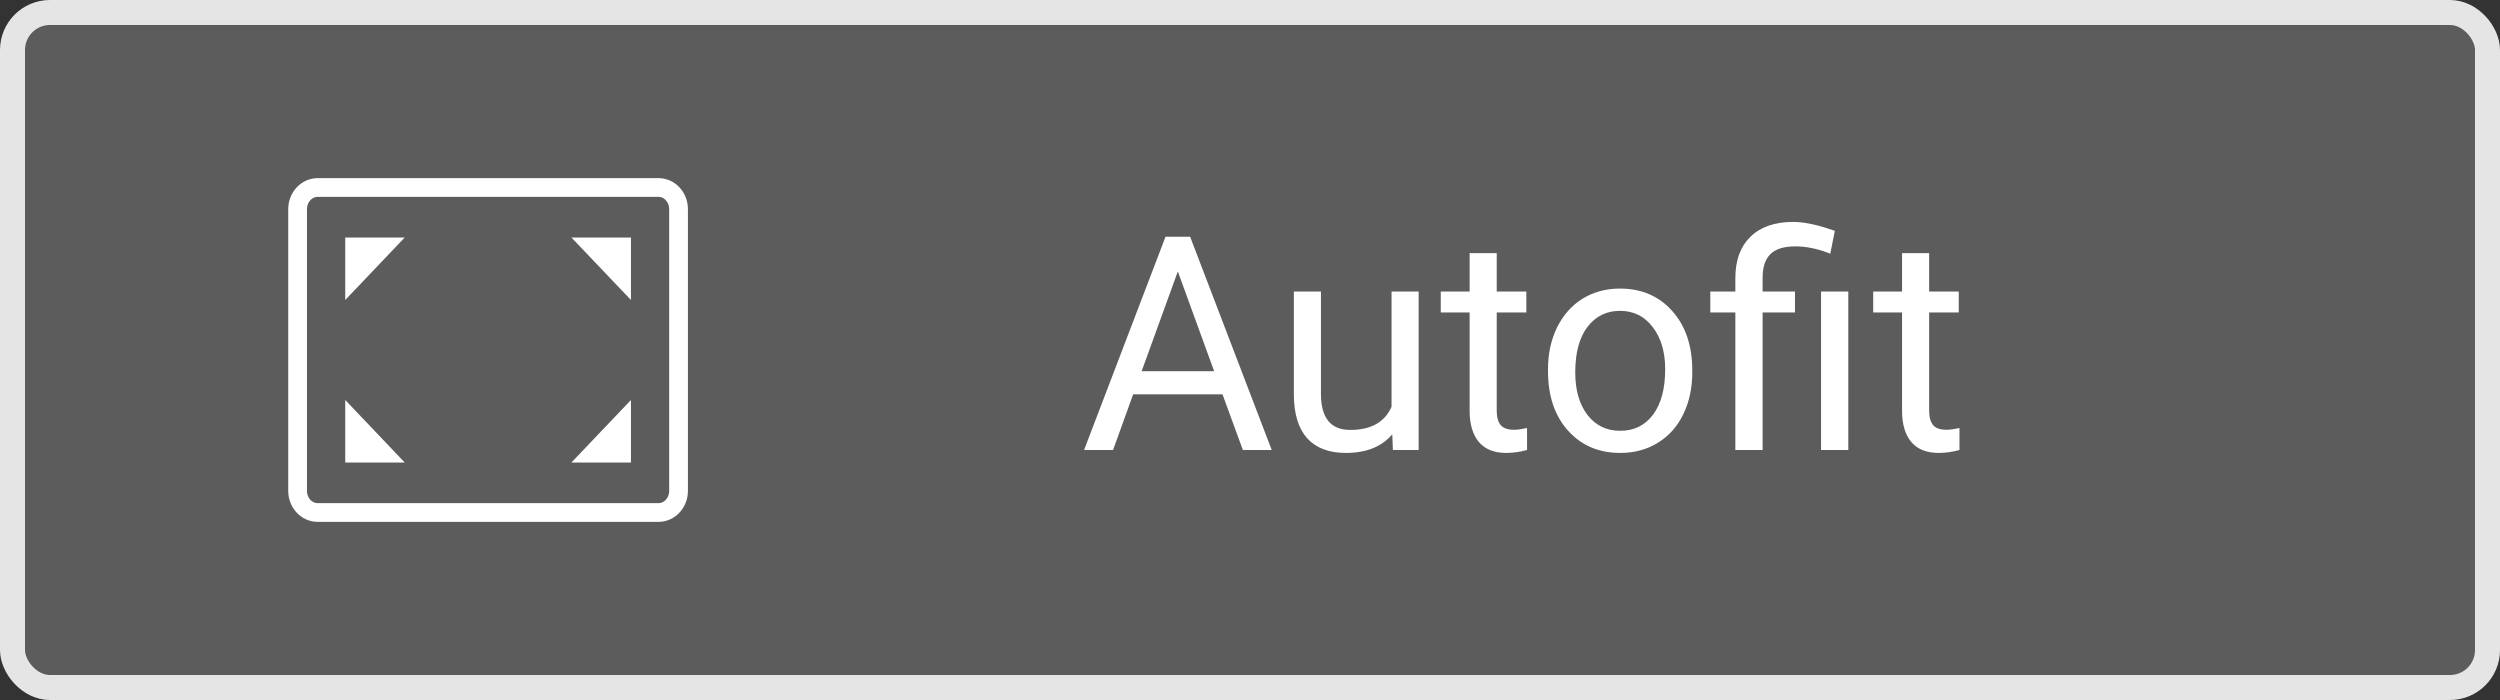 <svg width="100" height="28" viewBox="0 0 100 28" fill="none" xmlns="http://www.w3.org/2000/svg">
<rect x="0" y="0" width="100" height="28" fill="#333333" stroke="none"/>
<rect x="0.5" y="0.5" width="99" height="27" rx="1.5" fill="#5C5C5C" stroke="#E5E5E5"/>
<path d="M48.9 15.773H45.326L44.523 18H43.363L46.621 9.469H47.605L50.869 18H49.715L48.9 15.773ZM45.666 14.848H48.566L47.113 10.857L45.666 14.848ZM55.691 17.373C55.27 17.869 54.65 18.117 53.834 18.117C53.158 18.117 52.643 17.922 52.287 17.531C51.935 17.137 51.758 16.555 51.754 15.785V11.66H52.838V15.756C52.838 16.717 53.228 17.197 54.01 17.197C54.838 17.197 55.389 16.889 55.662 16.271V11.66H56.746V18H55.715L55.691 17.373ZM59.869 10.125V11.66H61.053V12.498H59.869V16.43C59.869 16.684 59.922 16.875 60.027 17.004C60.133 17.129 60.312 17.191 60.566 17.191C60.691 17.191 60.863 17.168 61.082 17.121V18C60.797 18.078 60.52 18.117 60.25 18.117C59.766 18.117 59.4 17.971 59.154 17.678C58.908 17.385 58.785 16.969 58.785 16.43V12.498H57.631V11.66H58.785V10.125H59.869ZM61.92 14.771C61.92 14.15 62.041 13.592 62.283 13.096C62.529 12.6 62.869 12.217 63.303 11.947C63.74 11.678 64.238 11.543 64.797 11.543C65.66 11.543 66.357 11.842 66.889 12.44C67.424 13.037 67.691 13.832 67.691 14.824V14.9C67.691 15.518 67.572 16.072 67.334 16.564C67.1 17.053 66.762 17.434 66.32 17.707C65.883 17.98 65.379 18.117 64.809 18.117C63.949 18.117 63.252 17.818 62.717 17.221C62.185 16.623 61.92 15.832 61.92 14.848V14.771ZM63.01 14.9C63.01 15.604 63.172 16.168 63.496 16.594C63.824 17.02 64.262 17.232 64.809 17.232C65.359 17.232 65.797 17.018 66.121 16.588C66.445 16.154 66.607 15.549 66.607 14.771C66.607 14.076 66.441 13.514 66.109 13.084C65.781 12.65 65.344 12.434 64.797 12.434C64.262 12.434 63.83 12.646 63.502 13.072C63.174 13.498 63.01 14.107 63.01 14.9ZM69.414 18V12.498H68.412V11.66H69.414V11.121C69.414 10.414 69.615 9.863 70.018 9.469C70.424 9.074 70.996 8.877 71.734 8.877C72.172 8.877 72.725 8.996 73.393 9.234L73.211 10.148C72.723 9.953 72.258 9.855 71.816 9.855C71.352 9.855 71.016 9.961 70.809 10.172C70.606 10.379 70.504 10.691 70.504 11.109V11.66H71.799V12.498H70.504V18H69.414ZM73.932 18H72.842V11.66H73.932V18ZM77.166 10.125V11.66H78.35V12.498H77.166V16.43C77.166 16.684 77.219 16.875 77.324 17.004C77.43 17.129 77.609 17.191 77.863 17.191C77.988 17.191 78.16 17.168 78.379 17.121V18C78.094 18.078 77.816 18.117 77.547 18.117C77.062 18.117 76.697 17.971 76.451 17.678C76.205 17.385 76.082 16.969 76.082 16.43V12.498H74.928V11.66H76.082V10.125H77.166Z" fill="white"/>
<path d="M26.34 7.5H12.706C12.263 7.5 11.904 7.888 11.904 8.367V19.633C11.904 20.112 12.263 20.5 12.706 20.5H26.34C26.783 20.5 27.142 20.112 27.142 19.633V8.367C27.142 7.888 26.783 7.5 26.34 7.5Z" stroke="white" stroke-width="0.75" stroke-linejoin="round"/>
<path fill-rule="evenodd" clip-rule="evenodd" d="M16.189 9.5H13.809V12L16.189 9.5Z" fill="white"/>
<path fill-rule="evenodd" clip-rule="evenodd" d="M16.189 18.5H13.809V16L16.189 18.5Z" fill="white"/>
<path fill-rule="evenodd" clip-rule="evenodd" d="M22.857 9.5H25.238V12L22.857 9.5Z" fill="white"/>
<path fill-rule="evenodd" clip-rule="evenodd" d="M22.857 18.5H25.238V16L22.857 18.5Z" fill="white"/>
</svg>
